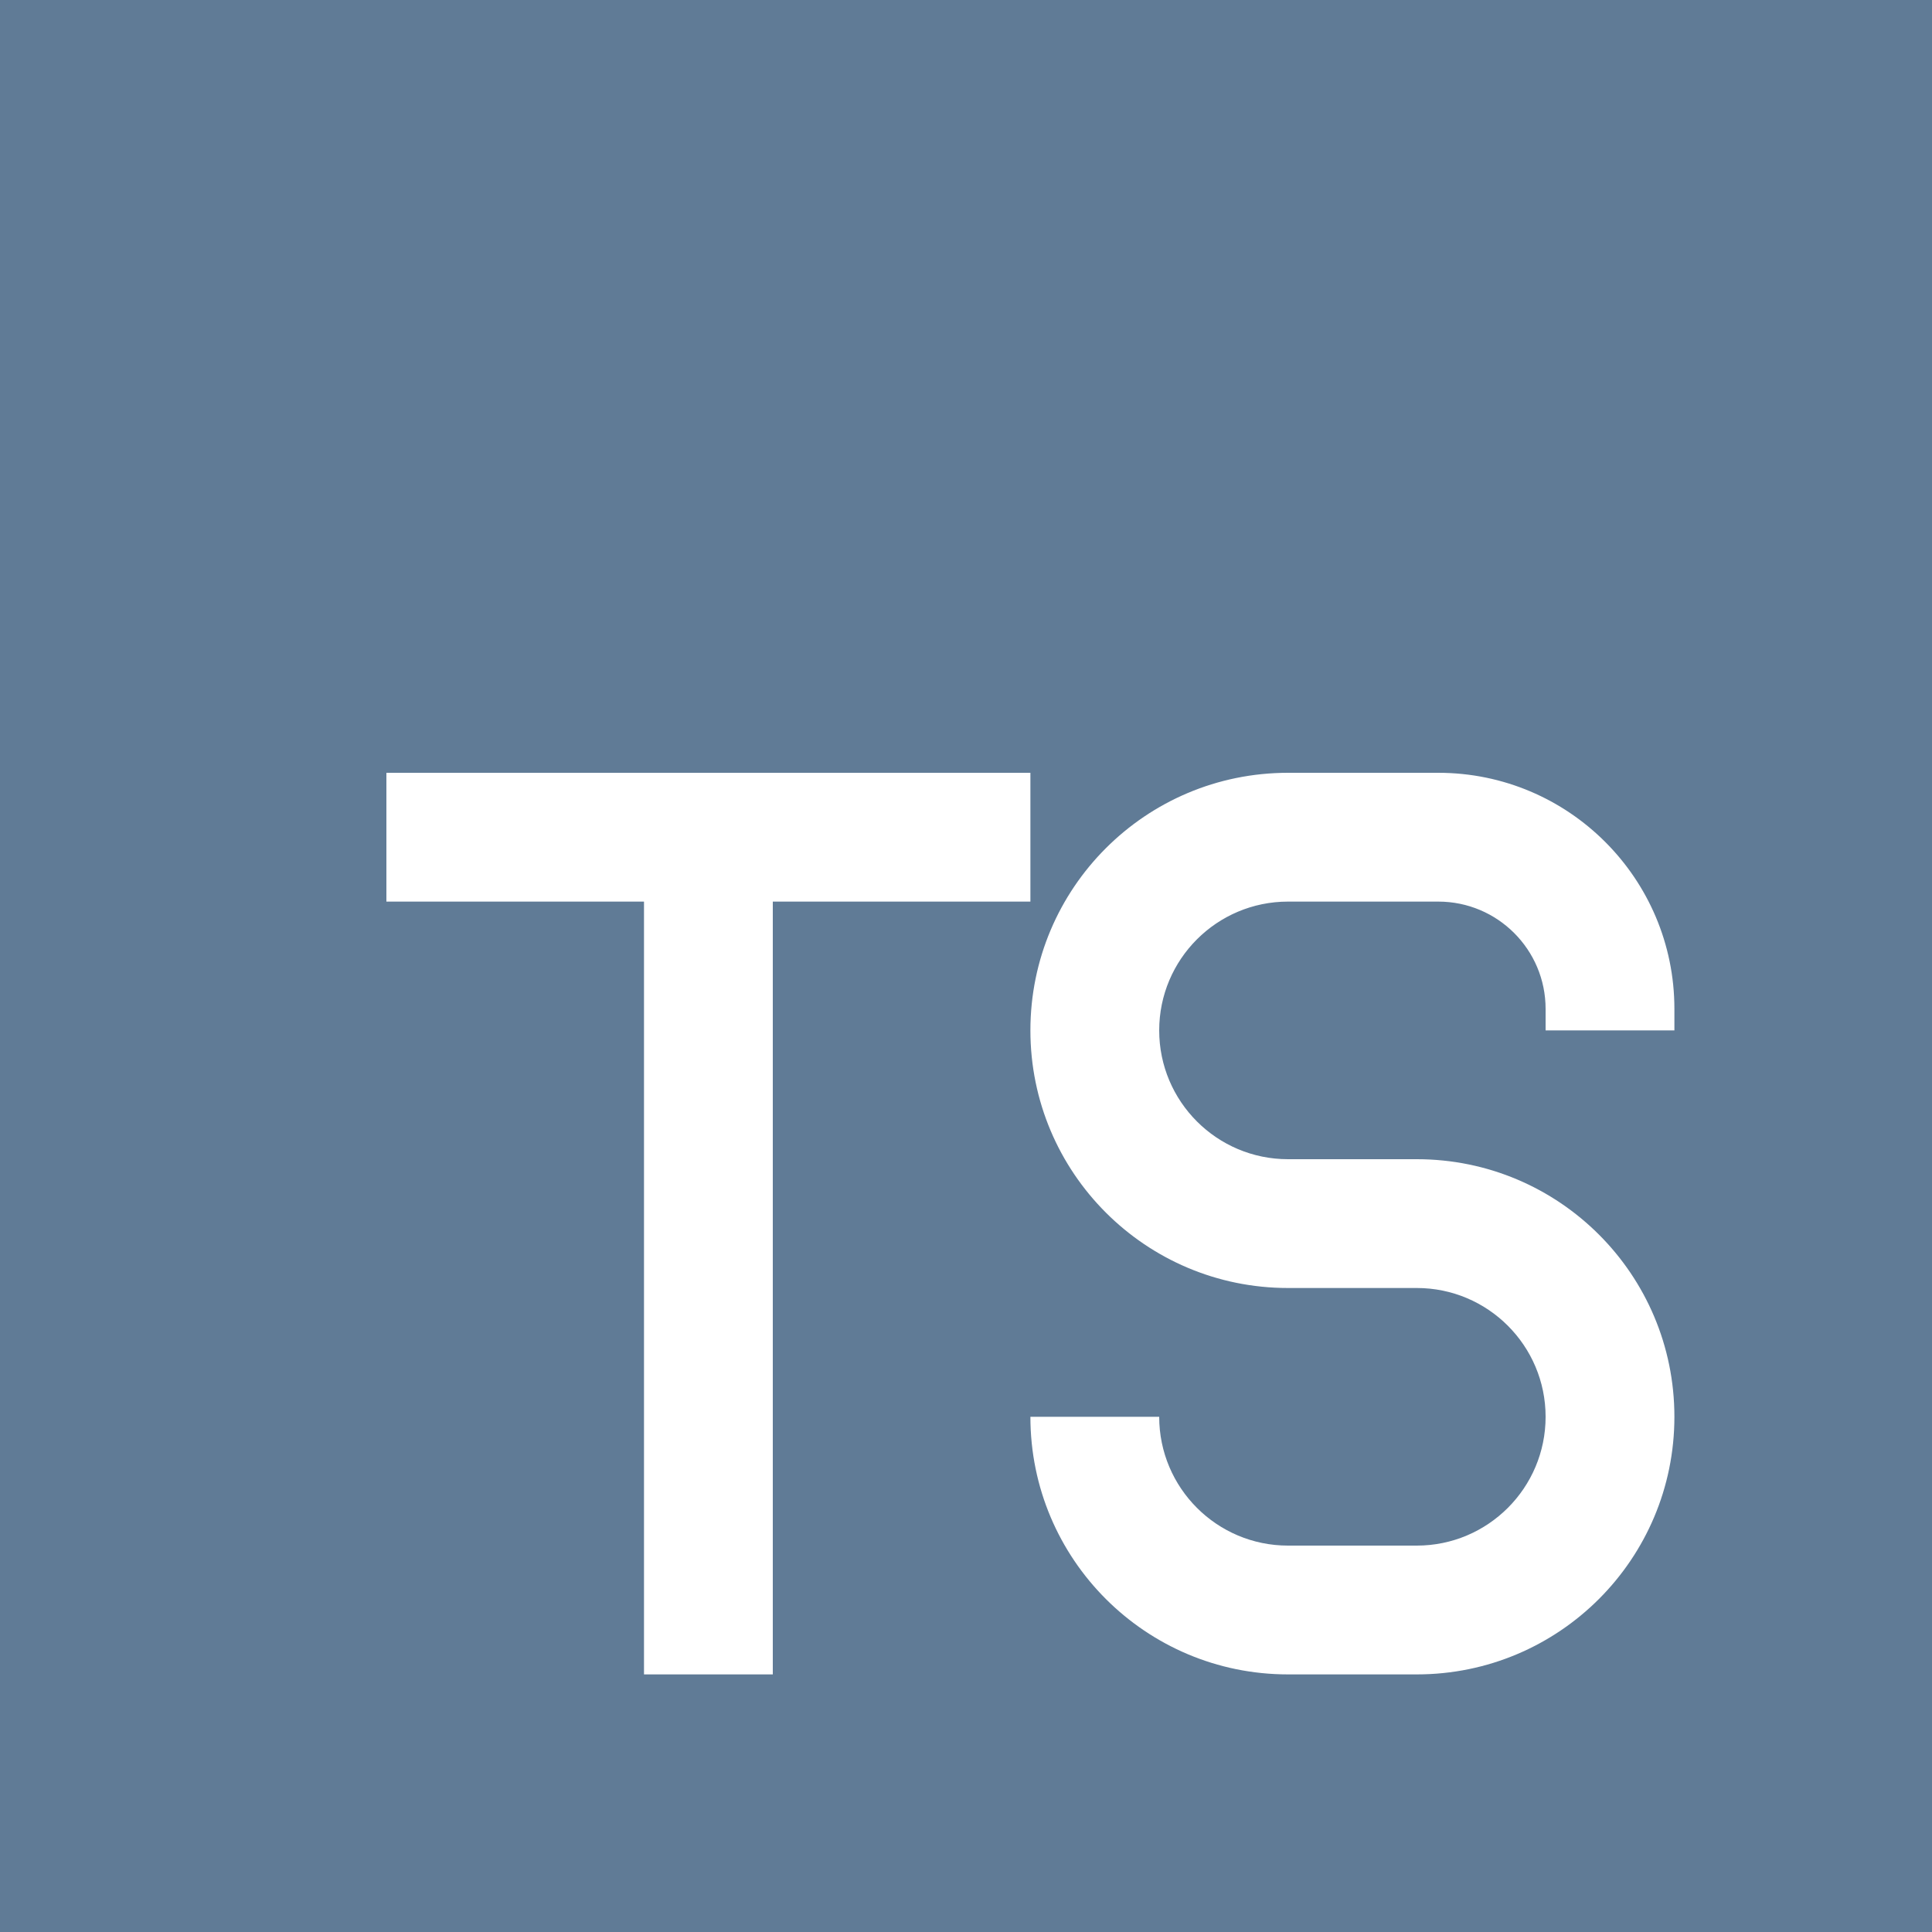<!DOCTYPE svg PUBLIC "-//W3C//DTD SVG 1.1//EN" "http://www.w3.org/Graphics/SVG/1.1/DTD/svg11.dtd">
<!-- Uploaded to: SVG Repo, www.svgrepo.com, Transformed by: SVG Repo Mixer Tools -->
<svg width="800px" height="800px" viewBox="0 0 15 15" fill="none" xmlns="http://www.w3.org/2000/svg">
<g id="SVGRepo_bgCarrier" stroke-width="0"/>
<g id="SVGRepo_tracerCarrier" stroke-linecap="round" stroke-linejoin="round"/>
<g id="SVGRepo_iconCarrier"> <path fill-rule="evenodd" clip-rule="evenodd" d="M0 0H15V15H0V0ZM10 6C8.895 6 8 6.895 8 8C8 9.105 8.895 10 10 10H11C11.552 10 12 10.448 12 11C12 11.552 11.552 12 11 12H10C9.448 12 9 11.552 9 11H8C8 12.105 8.895 13 10 13H11C12.105 13 13 12.105 13 11C13 9.895 12.105 9 11 9H10C9.448 9 9 8.552 9 8C9 7.448 9.448 7 10 7H11.167C11.627 7 12 7.373 12 7.833V8H13V7.833C13 6.821 12.179 6 11.167 6H10ZM3 6H8V7H6V13H5V7H3V6Z" fill="#607B96"/> </g>
</svg>